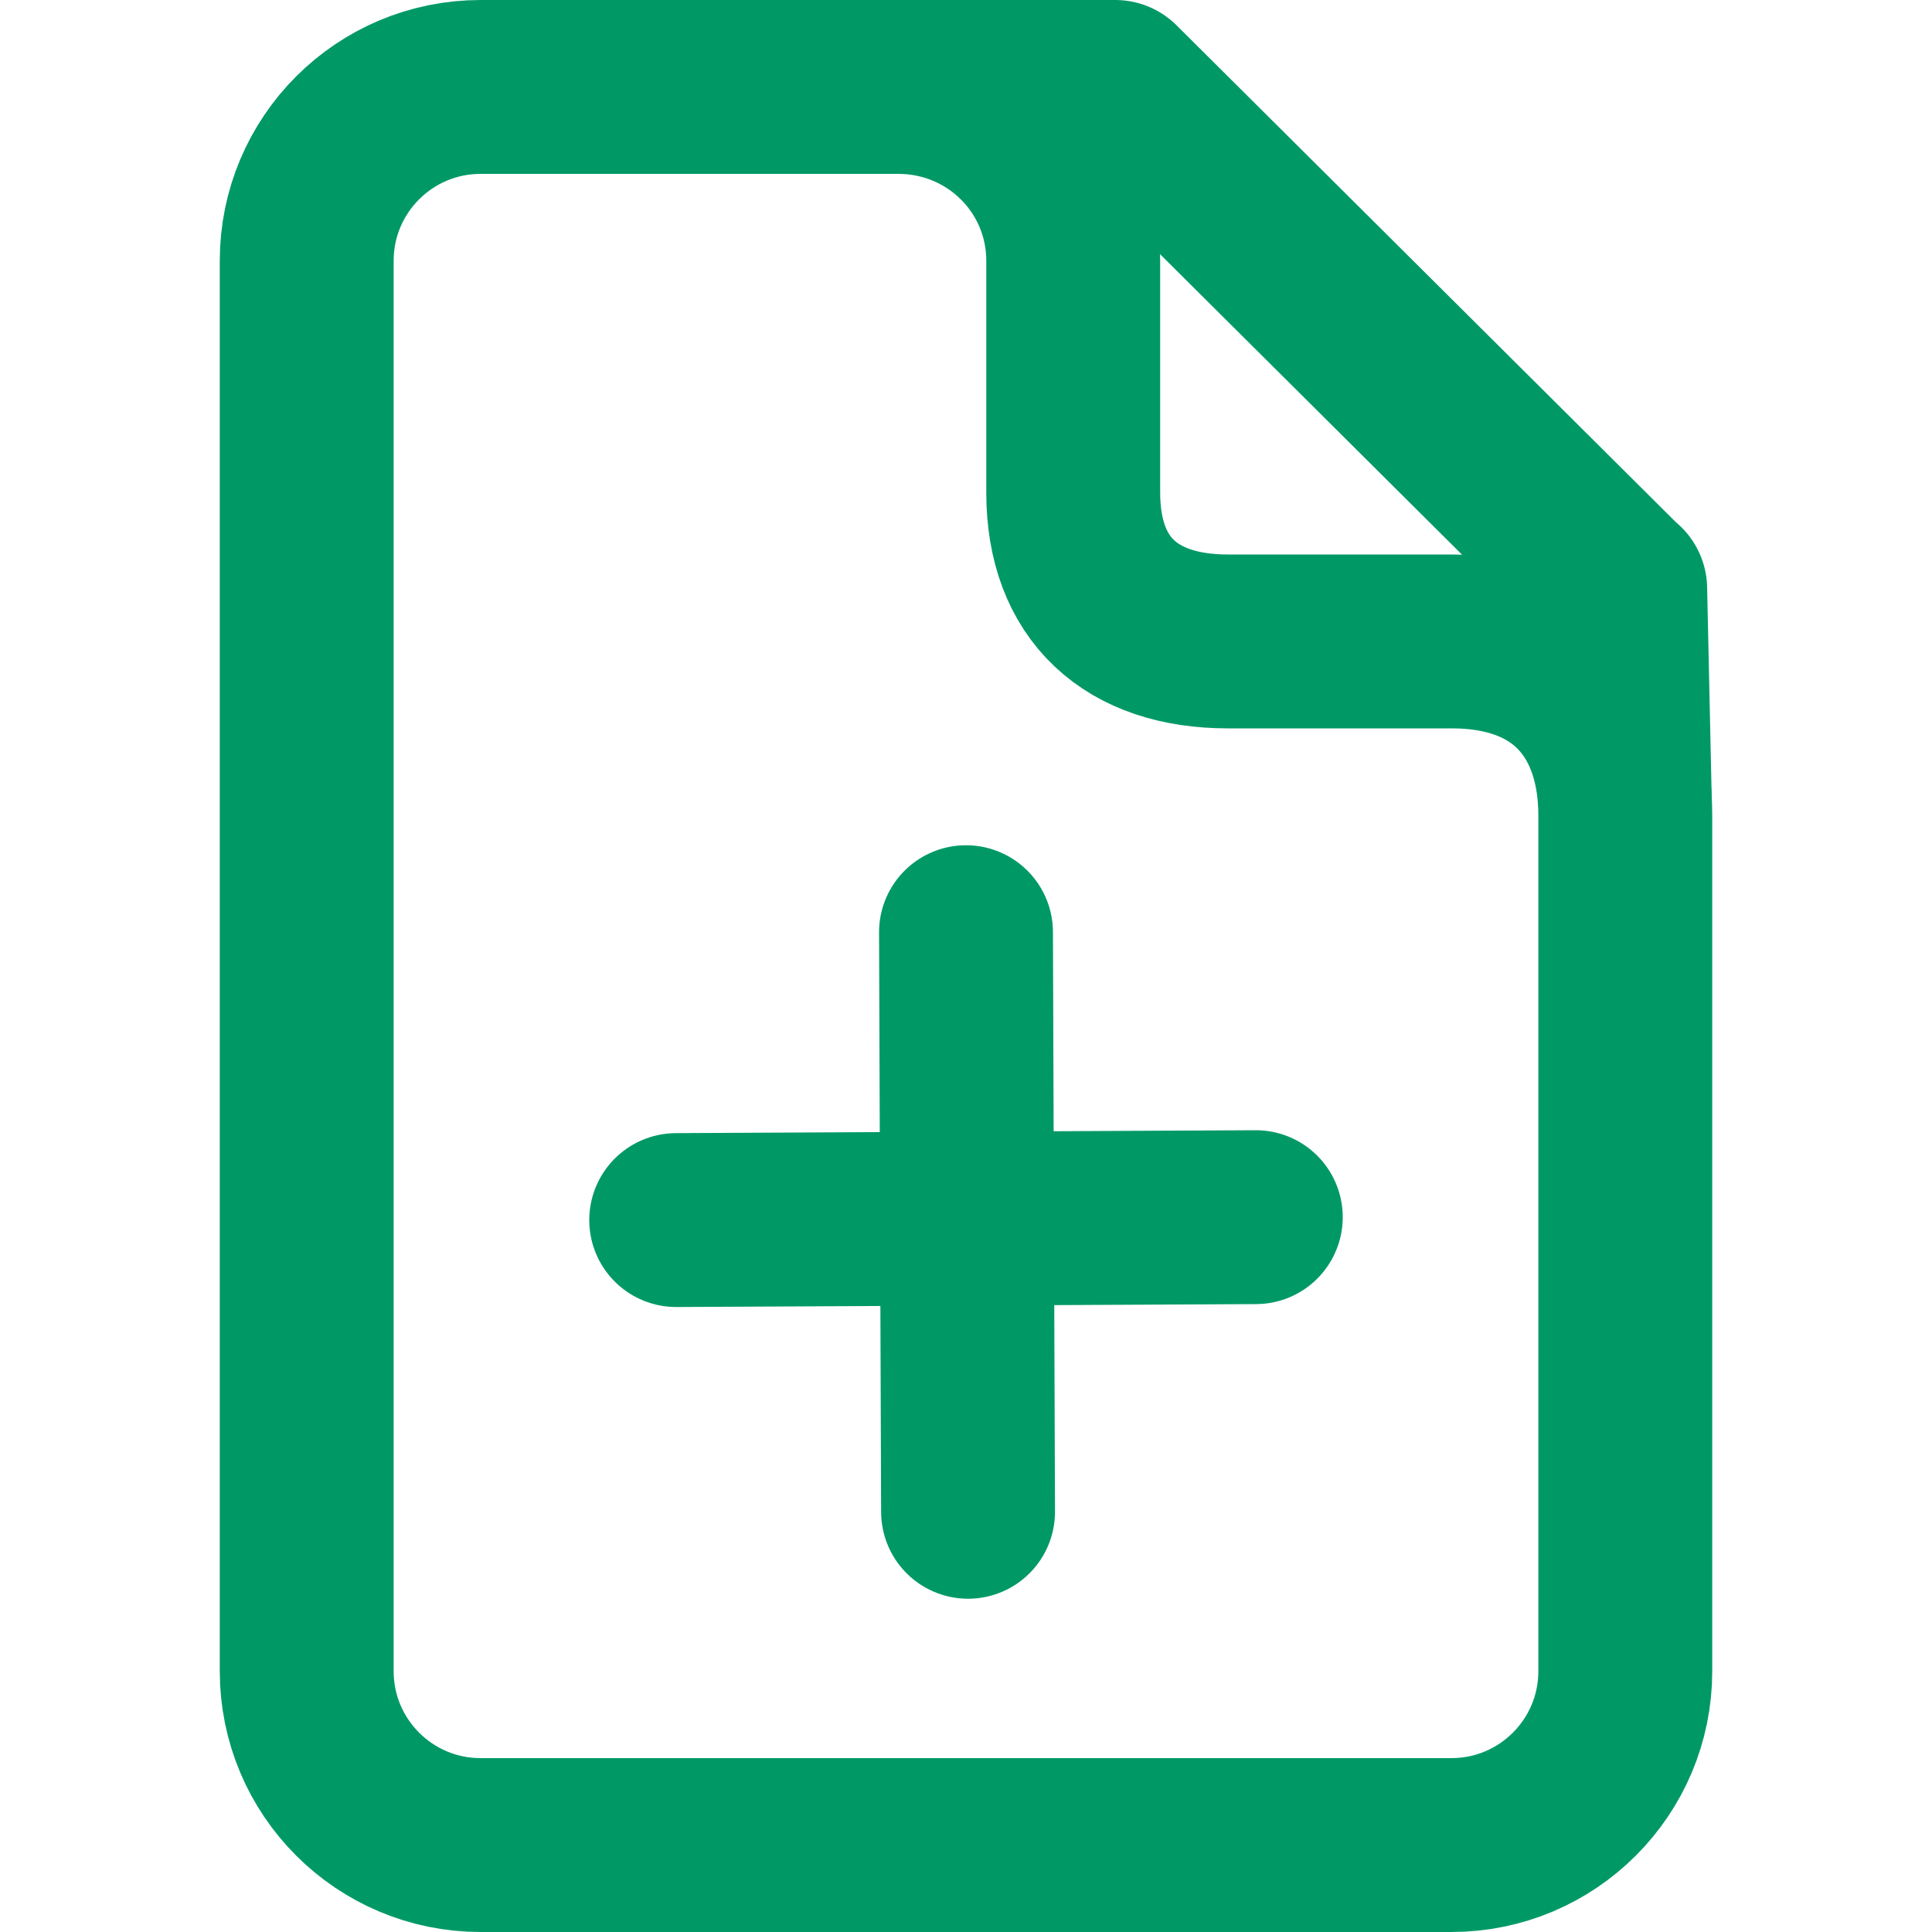 <svg width="400" height="400" viewBox="0 0 400 400" fill="none" xmlns="http://www.w3.org/2000/svg">
<g clip-path="url(#clip0_0_1)">
<path d="M336.5 346C336.5 365.882 320.382 382 300.5 382H99.5C79.618 382 63.5 365.882 63.5 346V54C63.5 34.118 79.618 18 99.5 18H186C206 18 222.2 34 222.2 54V102C222.2 122 234.2 132.8 254.2 132.8H300.5C325.5 132.8 336.5 148.8 336.5 168.8V346Z" stroke="#009966" stroke-width="36" stroke-linecap="round" stroke-linejoin="round"/>
<path d="M335.447 121.943L336.371 164.401L335.447 121.943ZM230.936 18.037L335.38 121.966L230.936 18.037ZM186.785 17.732L230.899 18Z" fill="#D8D8D8"/>
<path d="M186.785 17.732L230.899 18M335.447 121.943L336.371 164.401L335.447 121.943ZM230.936 18.037L335.38 121.966L230.936 18.037Z" stroke="#009966" stroke-width="36" stroke-linecap="round" stroke-linejoin="round"/>
<path d="M140 252.603L260 252" stroke="#009966" stroke-width="36" stroke-linecap="round" stroke-linejoin="round"/>
<path d="M200.426 313L200 193" stroke="#009966" stroke-width="36" stroke-linecap="round" stroke-linejoin="round"/>
</g>
<defs>
<clipPath id="clip0_0_1">
<rect width="400" height="400" fill="white"/>
</clipPath>
</defs>
</svg>

